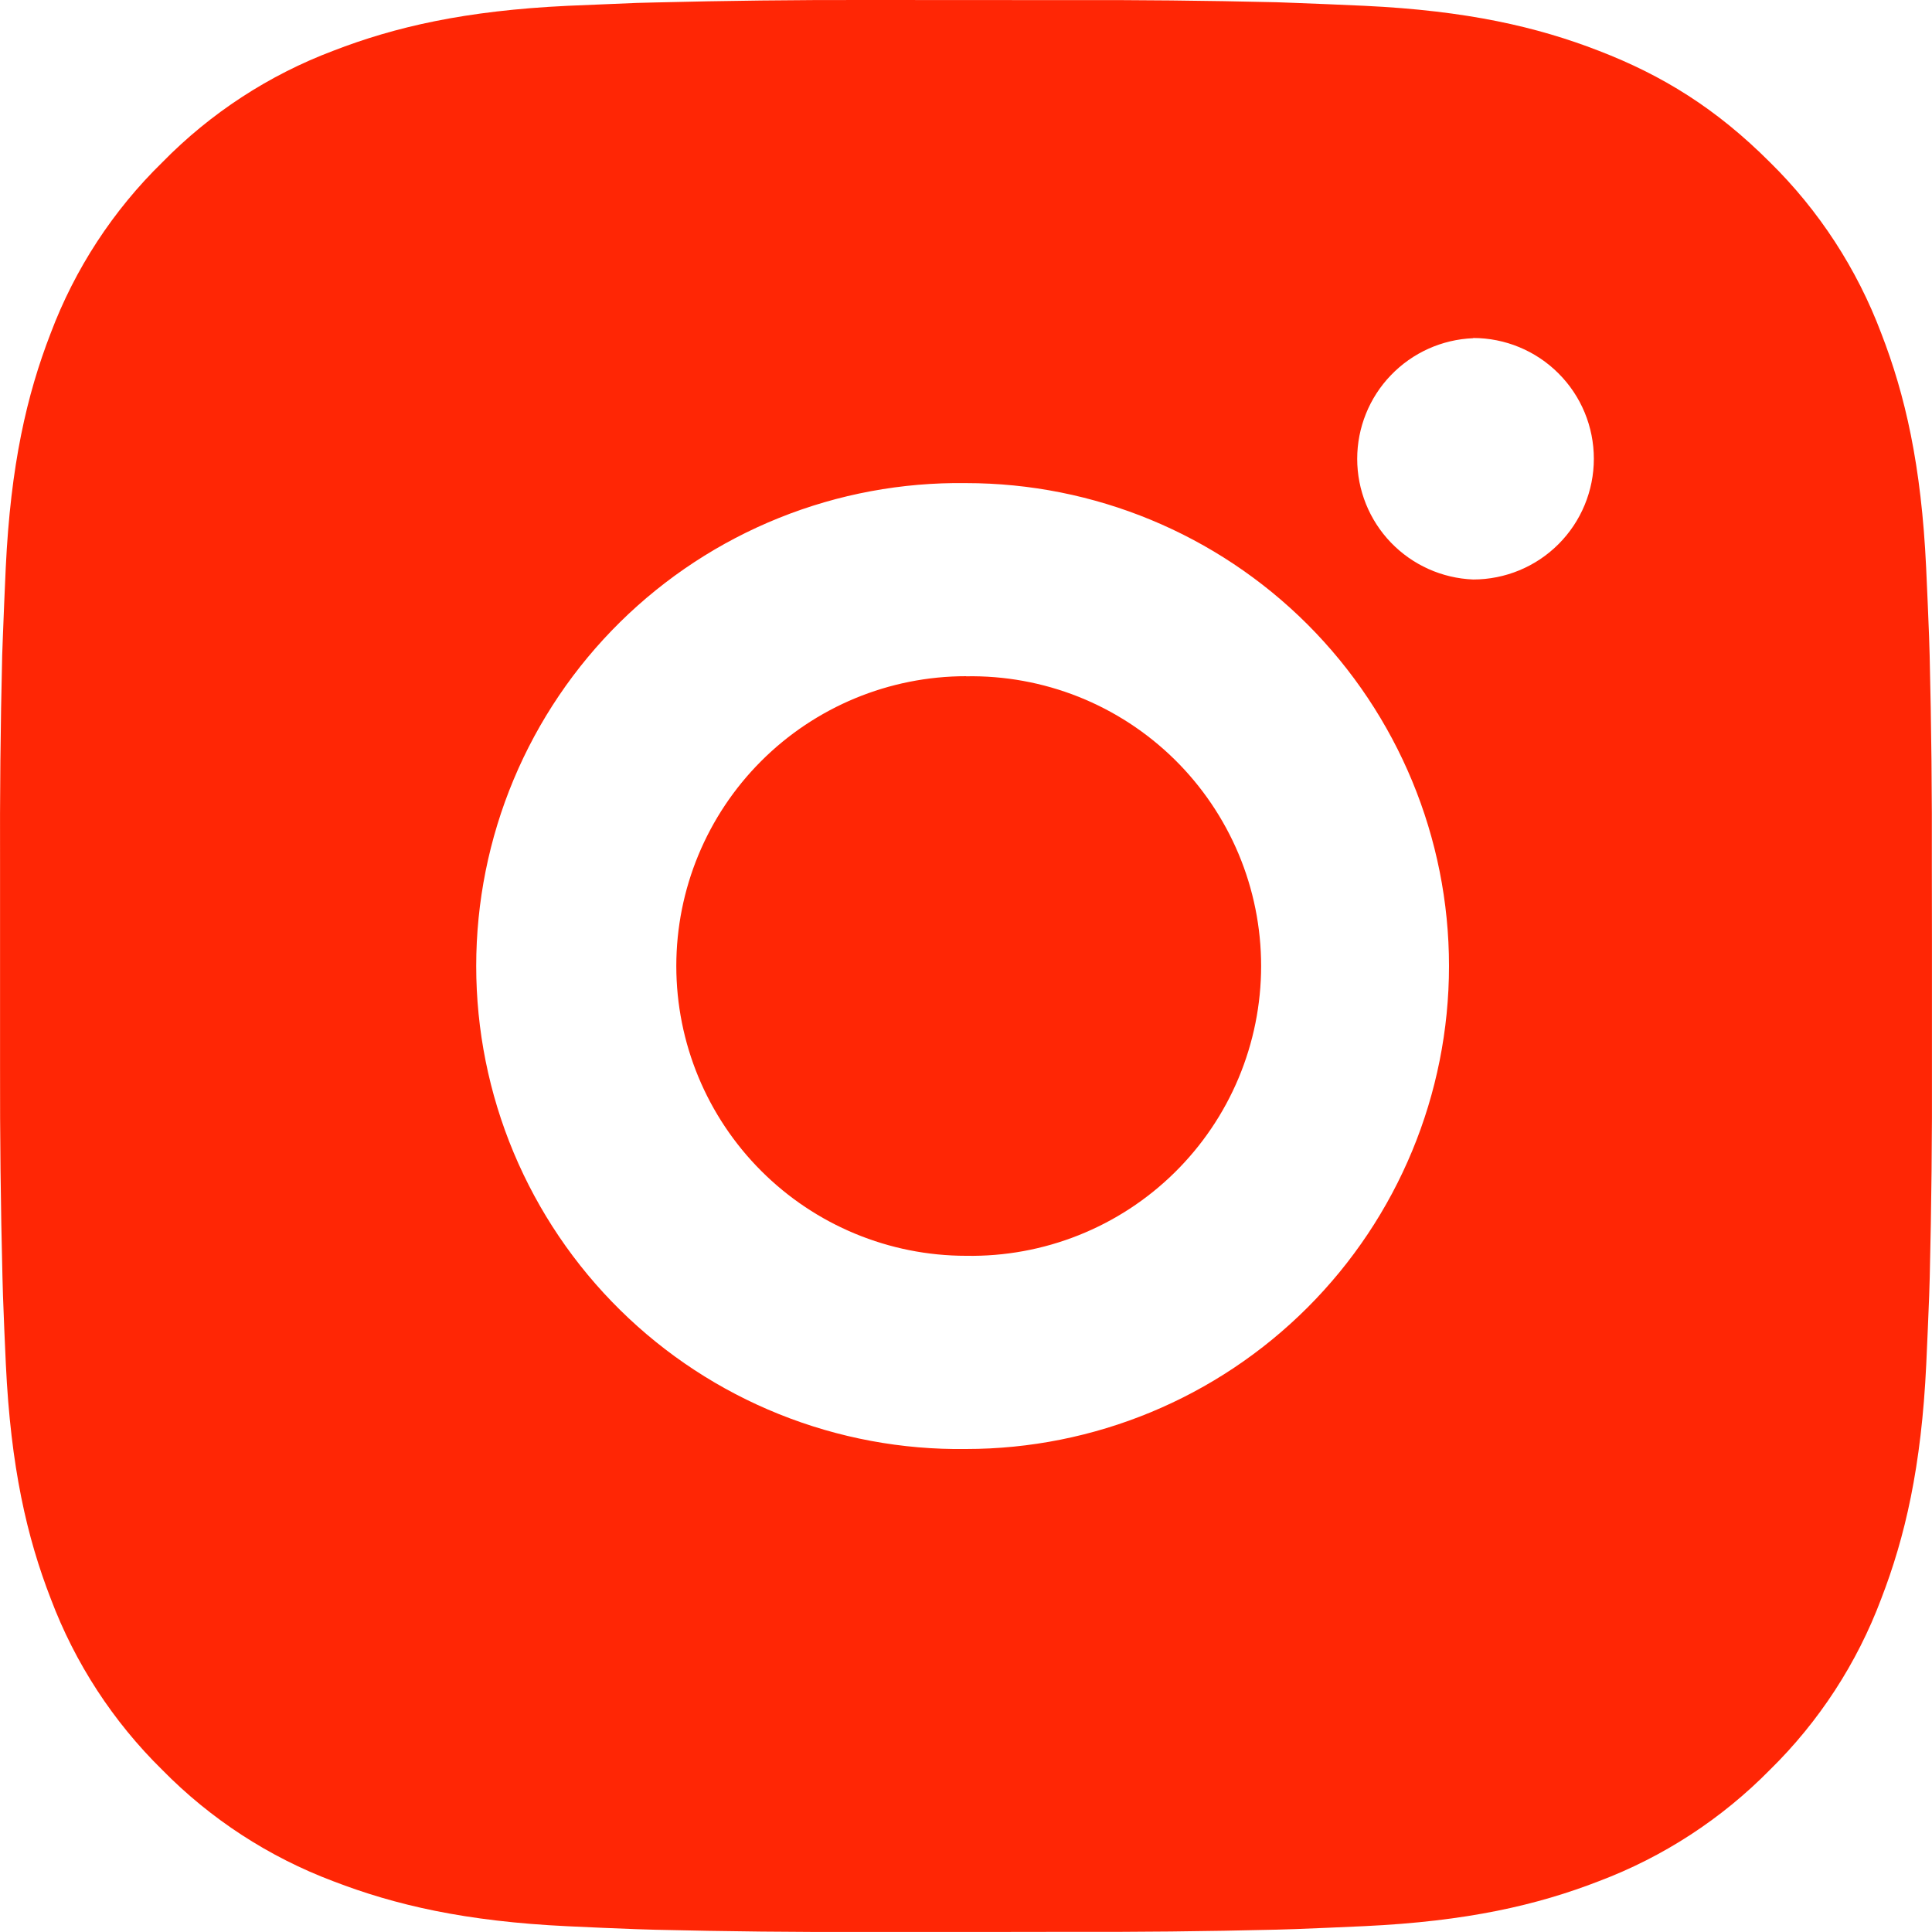 <svg width="37" height="37" viewBox="0 0 37 37" fill="none" xmlns="http://www.w3.org/2000/svg">
    <path d="M20.402 0.002C21.752 -0.003 23.102 0.011 24.451 0.043L24.81 0.056C25.224 0.071 25.633 0.089 26.127 0.111C28.096 0.204 29.439 0.515 30.617 0.972C31.838 1.442 32.867 2.078 33.895 3.106C34.836 4.031 35.563 5.149 36.028 6.383C36.485 7.561 36.796 8.906 36.888 10.874C36.91 11.366 36.929 11.777 36.944 12.191L36.955 12.55C36.988 13.899 37.002 15.249 36.997 16.598L36.999 17.978V20.401C37.004 21.752 36.989 23.102 36.957 24.451L36.946 24.81C36.931 25.224 36.912 25.633 36.89 26.127C36.797 28.095 36.483 29.439 36.028 30.617C35.565 31.852 34.837 32.971 33.895 33.895C32.97 34.835 31.852 35.563 30.617 36.028C29.439 36.485 28.096 36.796 26.127 36.888C25.633 36.91 25.224 36.929 24.81 36.944L24.451 36.955C23.102 36.988 21.752 37.002 20.402 36.997L19.022 36.999H16.6C15.25 37.004 13.9 36.989 12.551 36.957L12.192 36.946C11.753 36.93 11.314 36.911 10.875 36.89C8.907 36.797 7.563 36.483 6.383 36.028C5.149 35.564 4.031 34.836 3.107 33.895C2.166 32.971 1.437 31.852 0.972 30.617C0.515 29.439 0.205 28.095 0.112 26.127C0.091 25.688 0.073 25.249 0.057 24.81L0.047 24.451C0.013 23.102 -0.002 21.752 0.001 20.401V16.598C-0.004 15.249 0.009 13.899 0.042 12.55L0.055 12.191C0.07 11.777 0.088 11.366 0.11 10.874C0.203 8.904 0.513 7.563 0.97 6.383C1.435 5.148 2.165 4.03 3.109 3.108C4.032 2.166 5.149 1.437 6.383 0.972C7.563 0.515 8.905 0.204 10.875 0.111L12.192 0.056L12.551 0.047C13.9 0.013 15.249 -0.003 16.598 0L20.402 0.002ZM18.5 9.252C17.275 9.235 16.058 9.461 14.921 9.918C13.783 10.375 12.748 11.054 11.875 11.914C11.002 12.775 10.309 13.8 9.836 14.931C9.363 16.062 9.12 17.275 9.12 18.501C9.12 19.726 9.363 20.94 9.836 22.071C10.309 23.201 11.002 24.227 11.875 25.087C12.748 25.948 13.783 26.626 14.921 27.083C16.058 27.54 17.275 27.767 18.5 27.75C20.953 27.75 23.306 26.775 25.041 25.04C26.775 23.306 27.75 20.953 27.75 18.5C27.75 16.047 26.775 13.694 25.041 11.959C23.306 10.225 20.953 9.252 18.5 9.252ZM18.5 12.952C19.237 12.938 19.97 13.072 20.655 13.344C21.34 13.617 21.964 14.024 22.49 14.54C23.016 15.057 23.434 15.673 23.72 16.353C24.005 17.032 24.152 17.762 24.152 18.5C24.152 19.237 24.005 19.967 23.72 20.647C23.435 21.327 23.017 21.943 22.491 22.46C21.965 22.977 21.342 23.383 20.657 23.656C19.972 23.929 19.239 24.063 18.502 24.05C17.03 24.05 15.618 23.465 14.578 22.424C13.537 21.383 12.952 19.972 12.952 18.5C12.952 17.028 13.537 15.616 14.578 14.575C15.618 13.535 17.03 12.95 18.502 12.95L18.5 12.952ZM28.212 6.477C27.615 6.501 27.051 6.755 26.637 7.186C26.223 7.616 25.992 8.19 25.992 8.788C25.992 9.385 26.223 9.959 26.637 10.39C27.051 10.82 27.615 11.074 28.212 11.098C28.825 11.098 29.414 10.855 29.847 10.421C30.281 9.987 30.524 9.399 30.524 8.786C30.524 8.172 30.281 7.584 29.847 7.151C29.414 6.717 28.825 6.473 28.212 6.473V6.477Z" fill="#FF2605"/>
</svg>